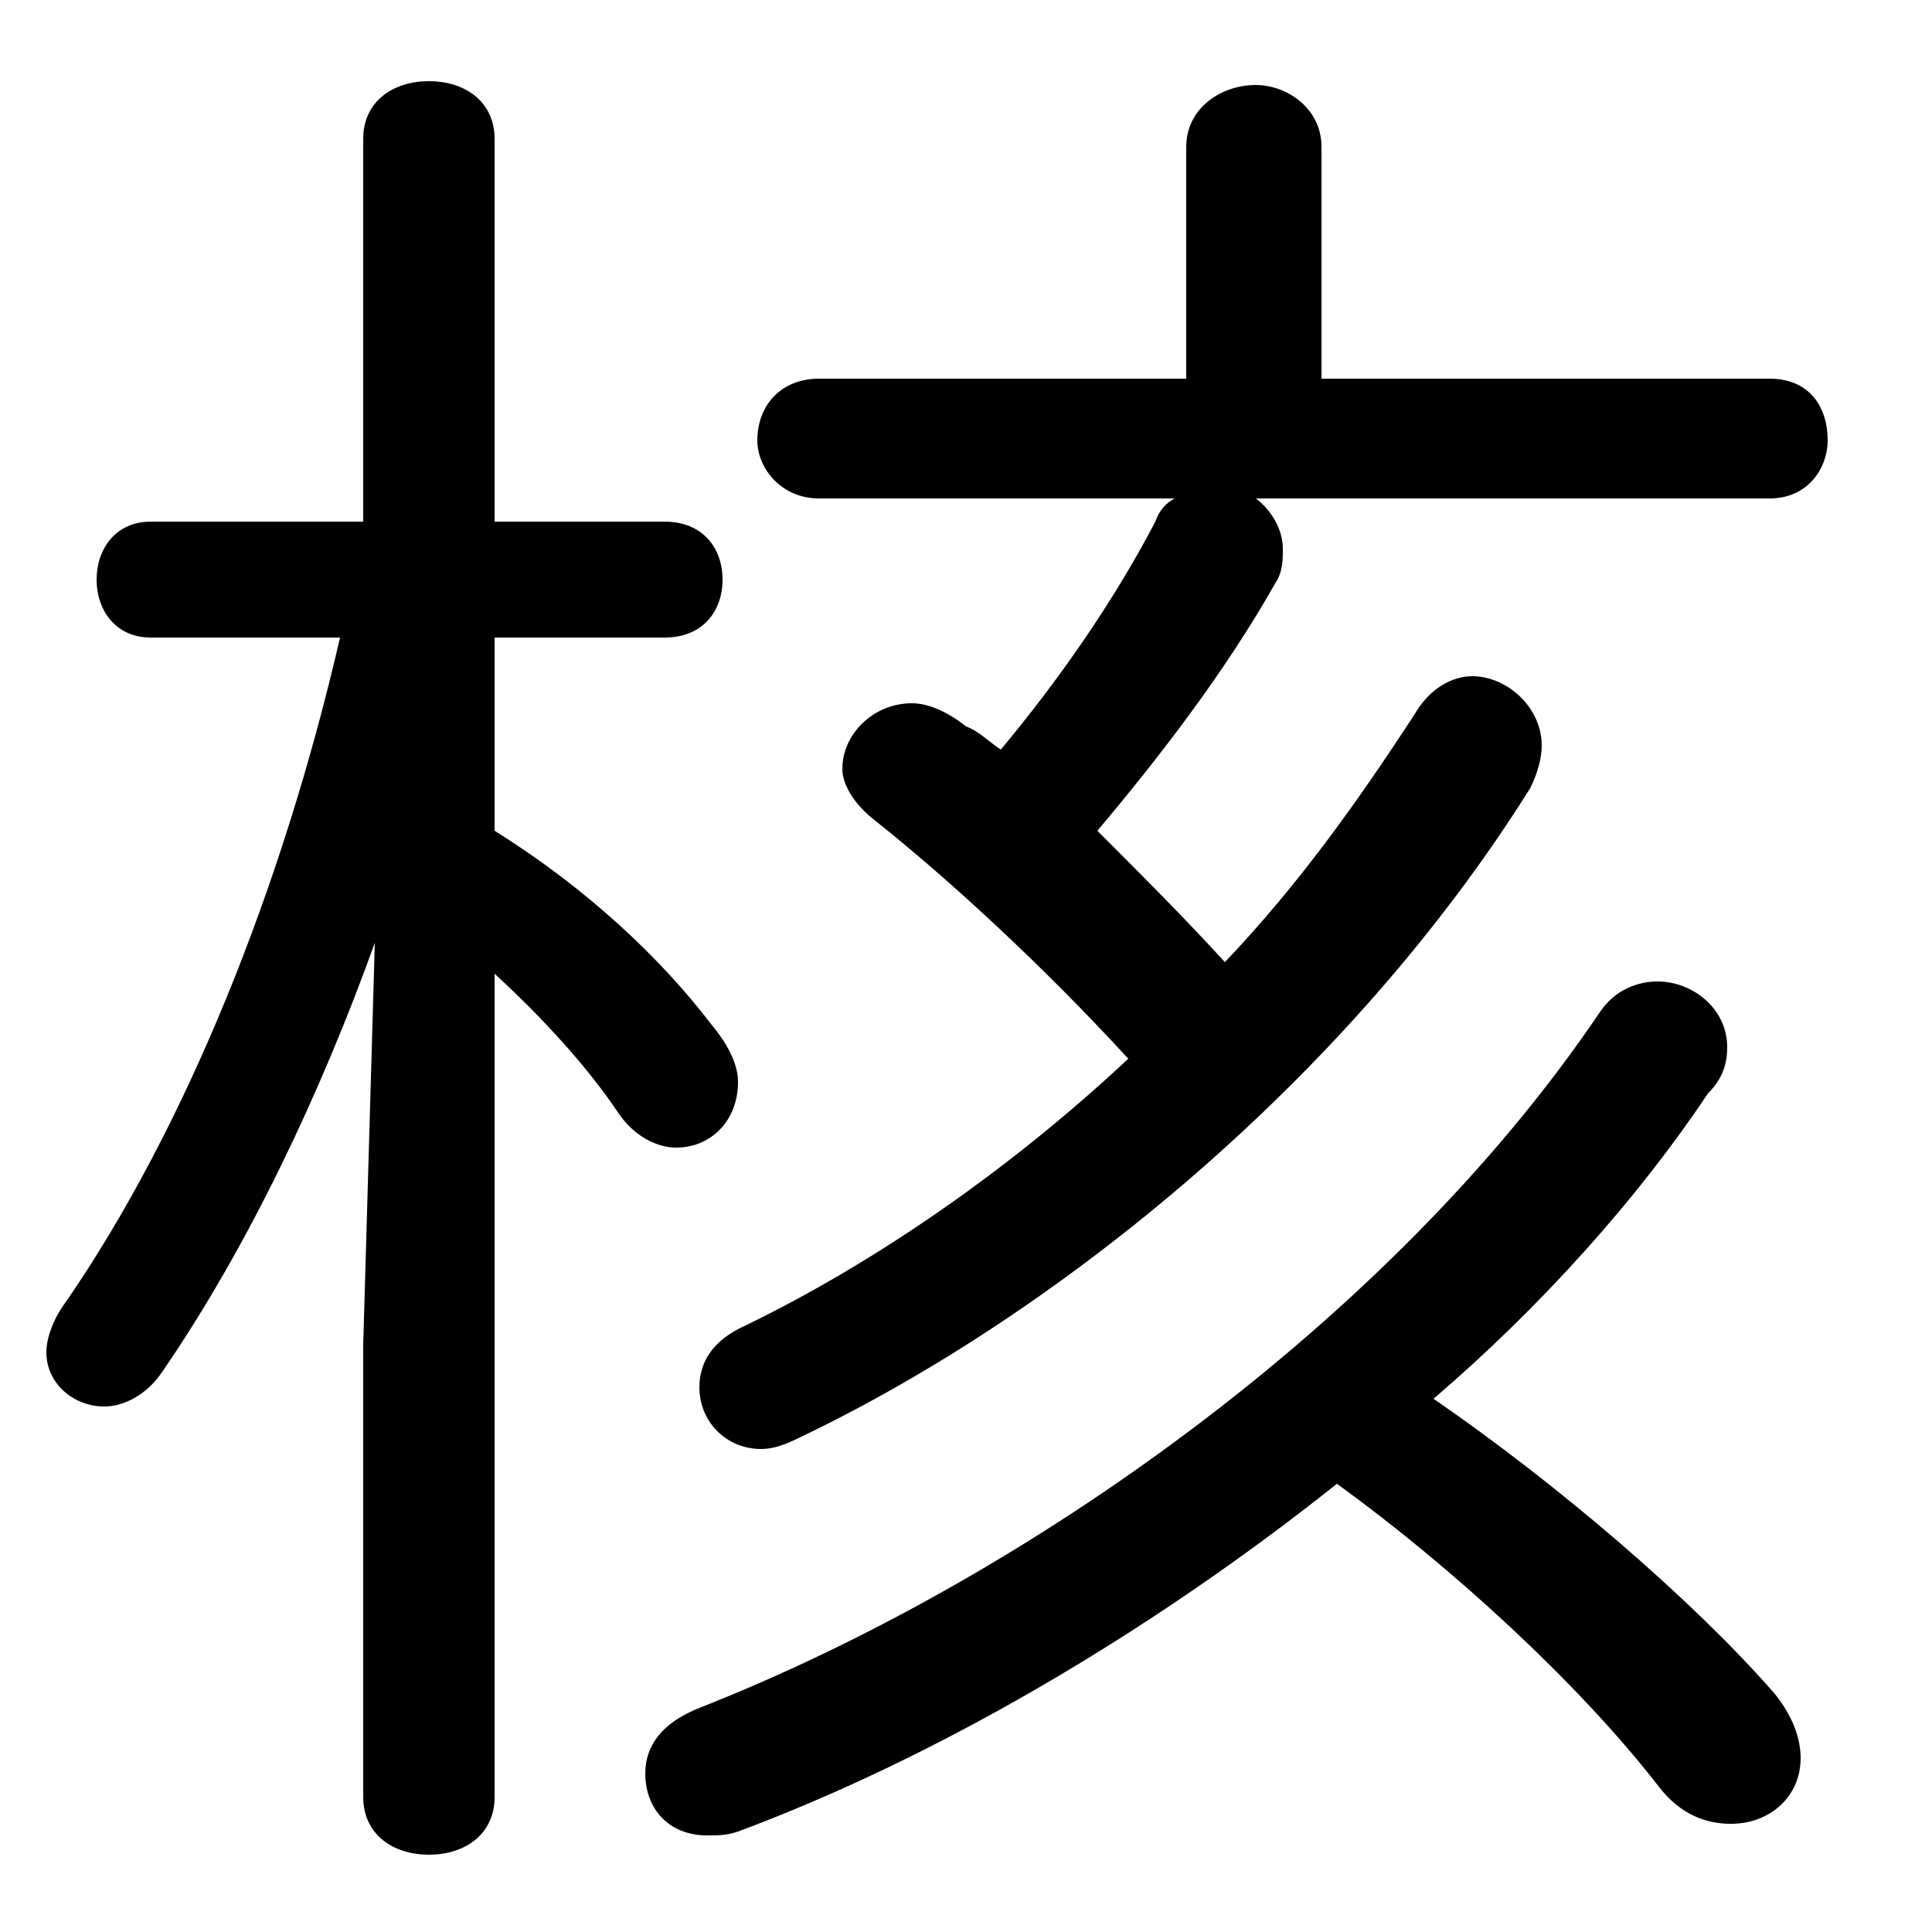 <svg xmlns="http://www.w3.org/2000/svg" viewBox="0 -44.0 50.0 50.0">
    <rect x="0" y="-44.0" width="50.0" height="50.0" fill="#808080" stroke="none"/>
    <g transform="scale(1, -1)">
        <!-- ボディの枠 -->
        <rect x="0" y="-6.0" width="50.0" height="50.0"
            stroke="white" fill="white"/>
        <!-- グリフ座標系の原点 -->
        <circle cx="0" cy="0" r="5" fill="white"/>
        <!-- グリフのアウトライン -->
        <g style="fill:black;stroke:#000000;stroke-width:0;stroke-linecap:round;stroke-linejoin:round;">
        <path d="M 12.8 27.5 L 17.2 27.5 C 18.2 27.5 18.7 28.2 18.7 29.0 C 18.7 29.8 18.2 30.5 17.2 30.5 L 12.8 30.5 L 12.8 40.4 C 12.8 41.4 12.0 41.9 11.1 41.9 C 10.2 41.9 9.4 41.4 9.4 40.4 L 9.4 30.5 L 3.9 30.5 C 3.0 30.5 2.5 29.8 2.5 29.0 C 2.5 28.2 3.0 27.5 3.9 27.5 L 8.8 27.5 C 7.3 21.0 4.8 14.8 1.7 10.3 C 1.4 9.9 1.2 9.4 1.2 9.0 C 1.2 8.2 1.9 7.6 2.7 7.6 C 3.2 7.6 3.8 7.9 4.2 8.5 C 6.4 11.7 8.3 15.7 9.7 19.6 L 9.4 9.2 L 9.4 -2.5 C 9.4 -3.5 10.2 -4.0 11.1 -4.0 C 12.0 -4.0 12.8 -3.5 12.8 -2.5 L 12.8 18.8 C 14.0 17.7 15.2 16.4 16.0 15.2 C 16.4 14.6 17.0 14.3 17.5 14.3 C 18.4 14.3 19.1 15.0 19.1 16.0 C 19.1 16.4 18.9 16.9 18.4 17.5 C 17.1 19.2 15.2 21.0 12.8 22.5 Z M 45.8 31.1 C 46.8 31.1 47.3 31.9 47.3 32.6 C 47.3 33.5 46.8 34.2 45.8 34.2 L 34.2 34.2 L 34.2 40.2 C 34.2 41.2 33.3 41.8 32.5 41.8 C 31.6 41.8 30.7 41.2 30.7 40.2 L 30.7 34.2 L 21.2 34.2 C 20.2 34.2 19.6 33.5 19.6 32.6 C 19.6 31.9 20.2 31.1 21.2 31.1 L 30.4 31.1 C 30.2 31.0 30.0 30.8 29.9 30.5 C 28.8 28.4 27.4 26.4 25.9 24.6 C 25.6 24.8 25.3 25.1 25.0 25.2 C 24.5 25.6 24.0 25.8 23.6 25.8 C 22.6 25.8 21.8 25.0 21.8 24.1 C 21.8 23.7 22.1 23.2 22.6 22.8 C 24.5 21.3 27.0 19.0 29.2 16.6 C 26.1 13.7 22.6 11.3 19.3 9.7 C 18.4 9.3 18.1 8.7 18.1 8.1 C 18.1 7.2 18.8 6.5 19.7 6.5 C 20.0 6.5 20.3 6.6 20.7 6.8 C 27.4 10.0 34.9 16.1 39.6 23.6 C 39.8 24.0 39.9 24.4 39.9 24.7 C 39.9 25.7 39.0 26.5 38.1 26.5 C 37.6 26.5 37.0 26.2 36.6 25.5 C 35.1 23.2 33.6 21.1 31.7 19.1 C 30.7 20.2 29.5 21.4 28.4 22.5 C 30.0 24.4 31.7 26.6 33.0 28.9 C 33.2 29.2 33.2 29.5 33.2 29.8 C 33.2 30.3 32.9 30.8 32.5 31.1 Z M 34.6 5.6 C 37.5 3.5 40.8 0.5 42.9 -2.2 C 43.5 -3.0 44.2 -3.2 44.8 -3.2 C 45.8 -3.2 46.6 -2.5 46.6 -1.5 C 46.6 -1.0 46.4 -0.4 45.9 0.2 C 43.8 2.6 40.3 5.6 37.1 7.8 C 39.9 10.2 42.4 13.0 44.2 15.7 C 44.6 16.1 44.7 16.5 44.7 16.9 C 44.7 17.9 43.8 18.6 42.9 18.6 C 42.4 18.6 41.8 18.4 41.4 17.8 C 36.0 9.8 26.5 3.1 18.1 -0.2 C 17.1 -0.6 16.7 -1.2 16.7 -1.9 C 16.7 -2.8 17.3 -3.5 18.3 -3.5 C 18.6 -3.5 18.8 -3.5 19.1 -3.4 C 24.2 -1.5 29.7 1.7 34.6 5.6 Z"/>
    </g>
    </g>
</svg>

